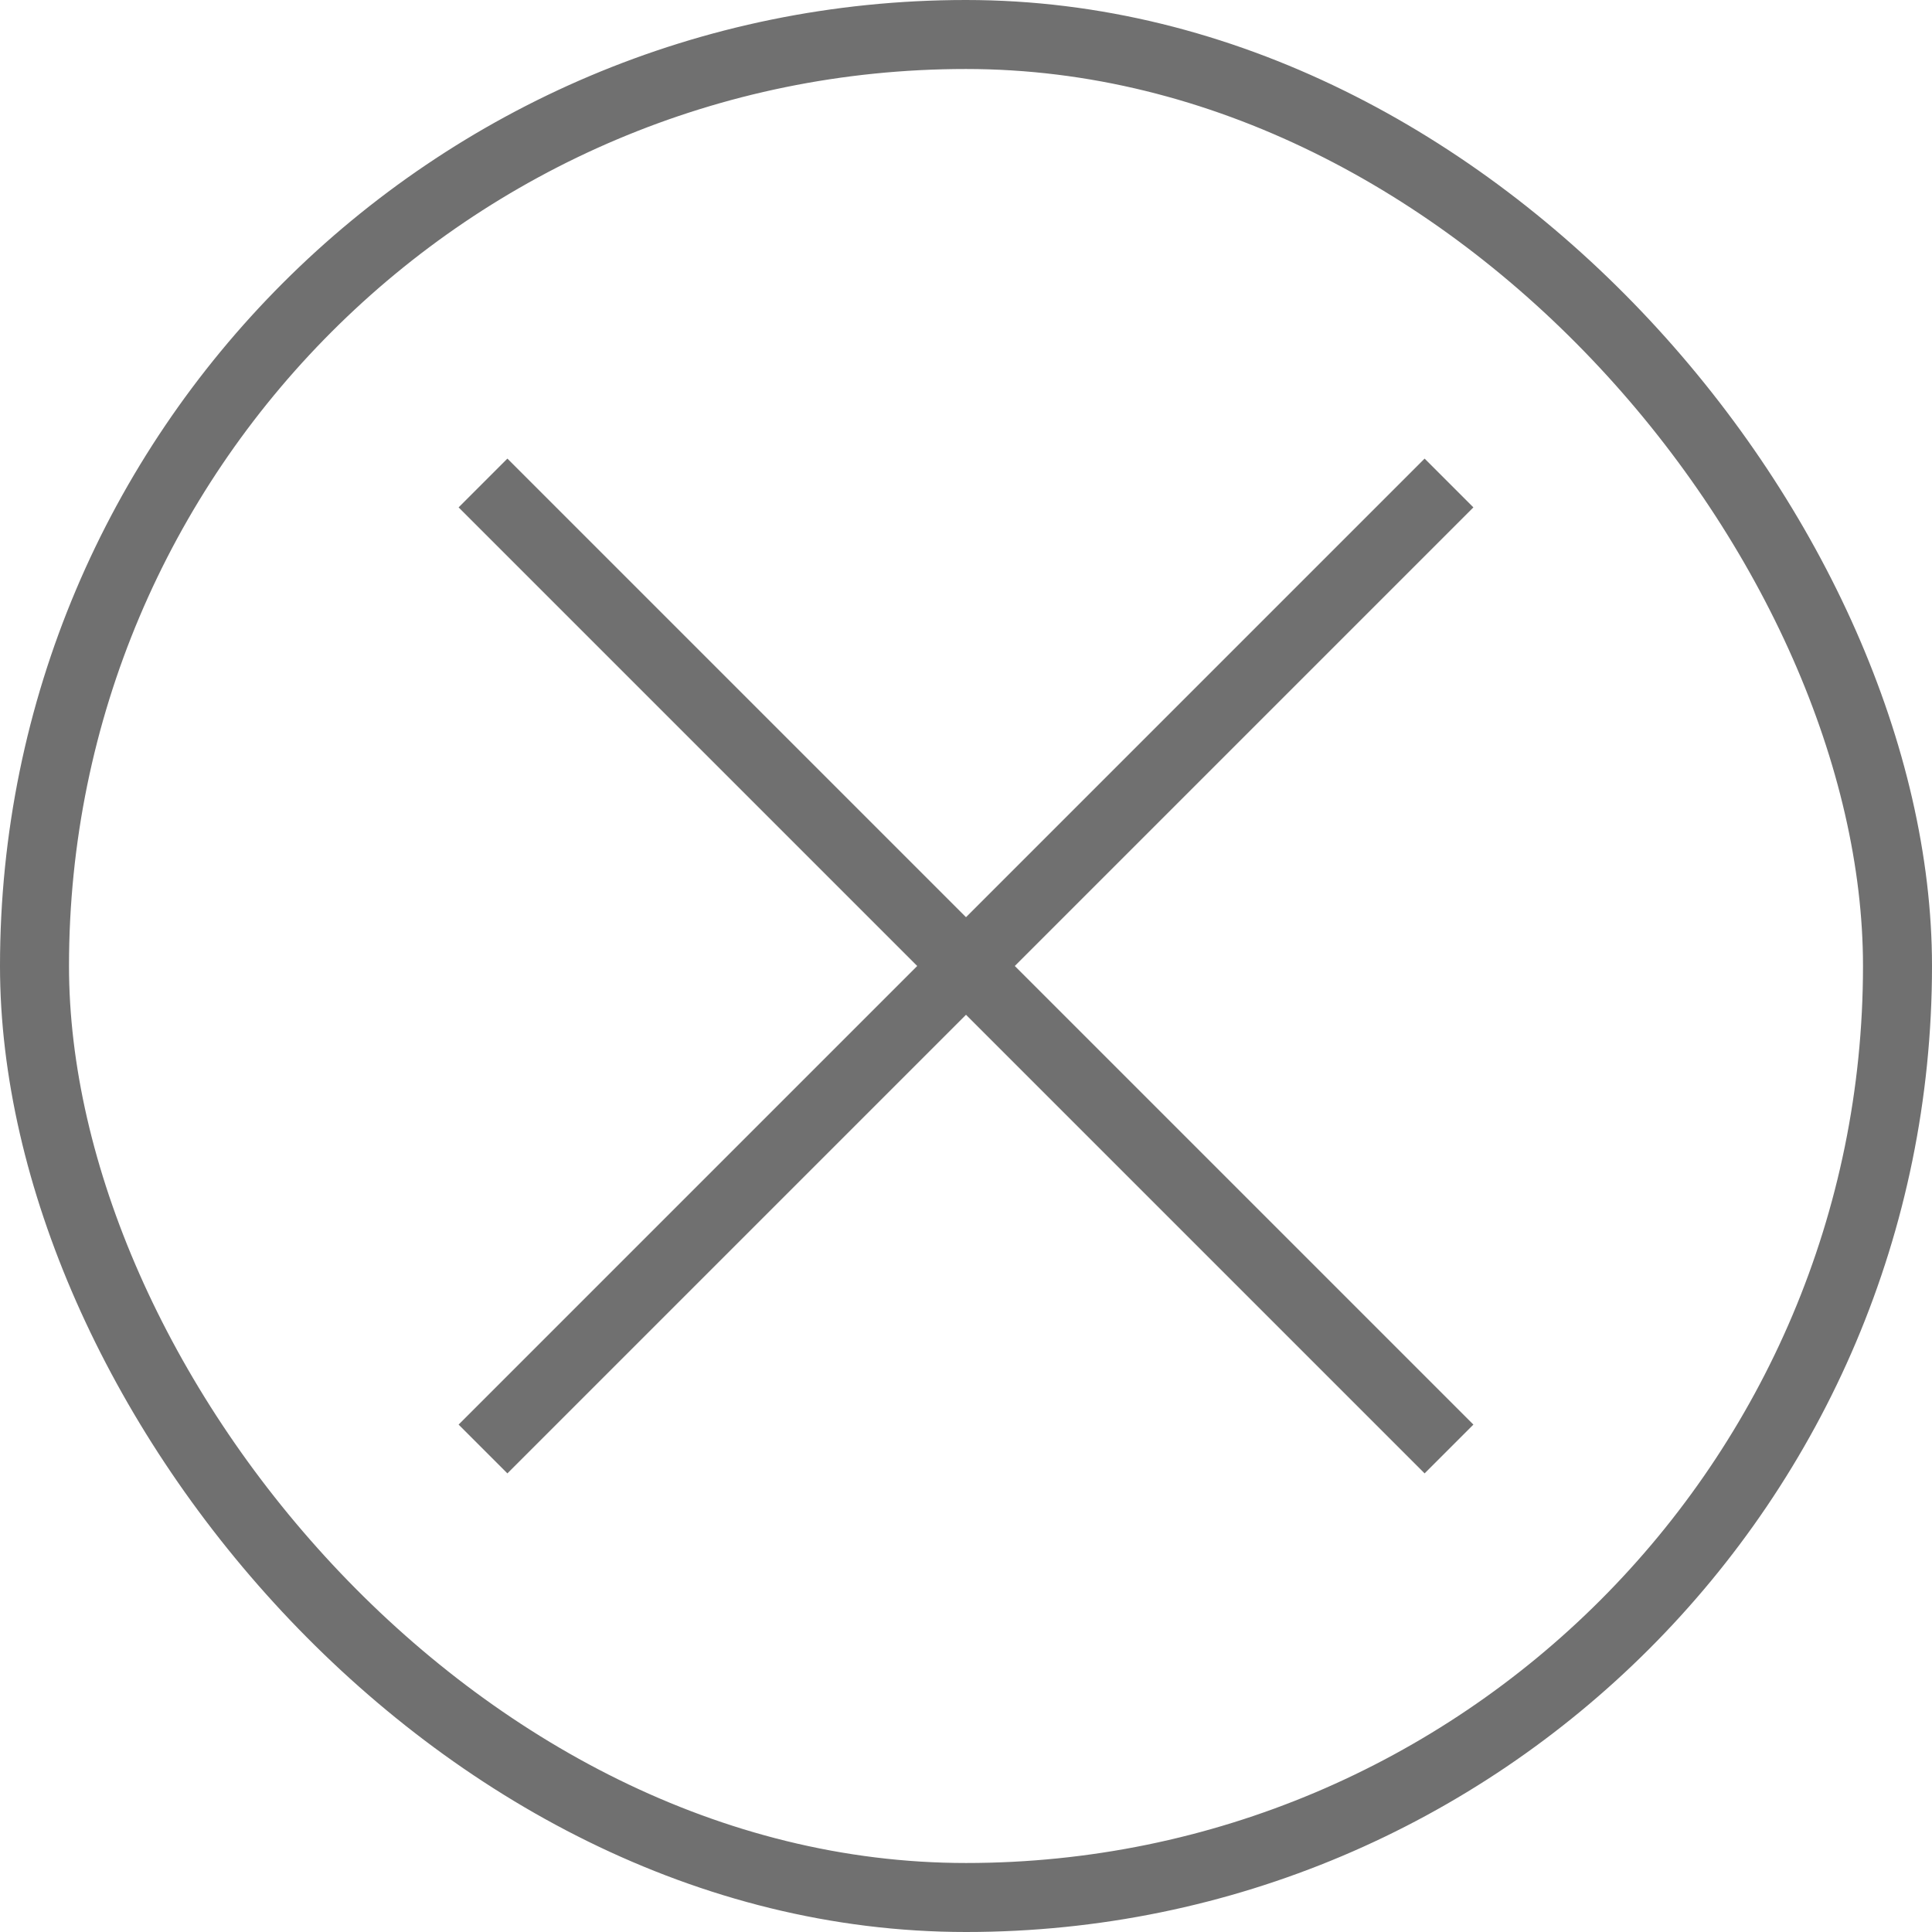<svg xmlns="http://www.w3.org/2000/svg" width="28" height="28" viewBox="0 0 28 28">
  <g id="Group_3339" data-name="Group 3339" transform="translate(-261 -1259)">
    <g id="Group_3337" data-name="Group 3337" transform="translate(-405.749 172.251)">
      <line id="Line_1" data-name="Line 1" x2="14" y2="14" transform="translate(673.749 1093.749)" fill="none" stroke="#707070" stroke-width="1"/>
      <line id="Line_2" data-name="Line 2" x1="14" y2="14" transform="translate(673.749 1093.749)" fill="none" stroke="#707070" stroke-width="1"/>
    </g>
    <g id="Rectangle_2493" data-name="Rectangle 2493" transform="translate(261 1259)" fill="none" stroke="#707070" stroke-width="1" opacity="0.999">
      <rect width="28" height="28" rx="14" stroke="none"/>
      <rect x="0.5" y="0.5" width="27" height="27" rx="13.5" fill="none"/>
    </g>
  </g>
</svg>
